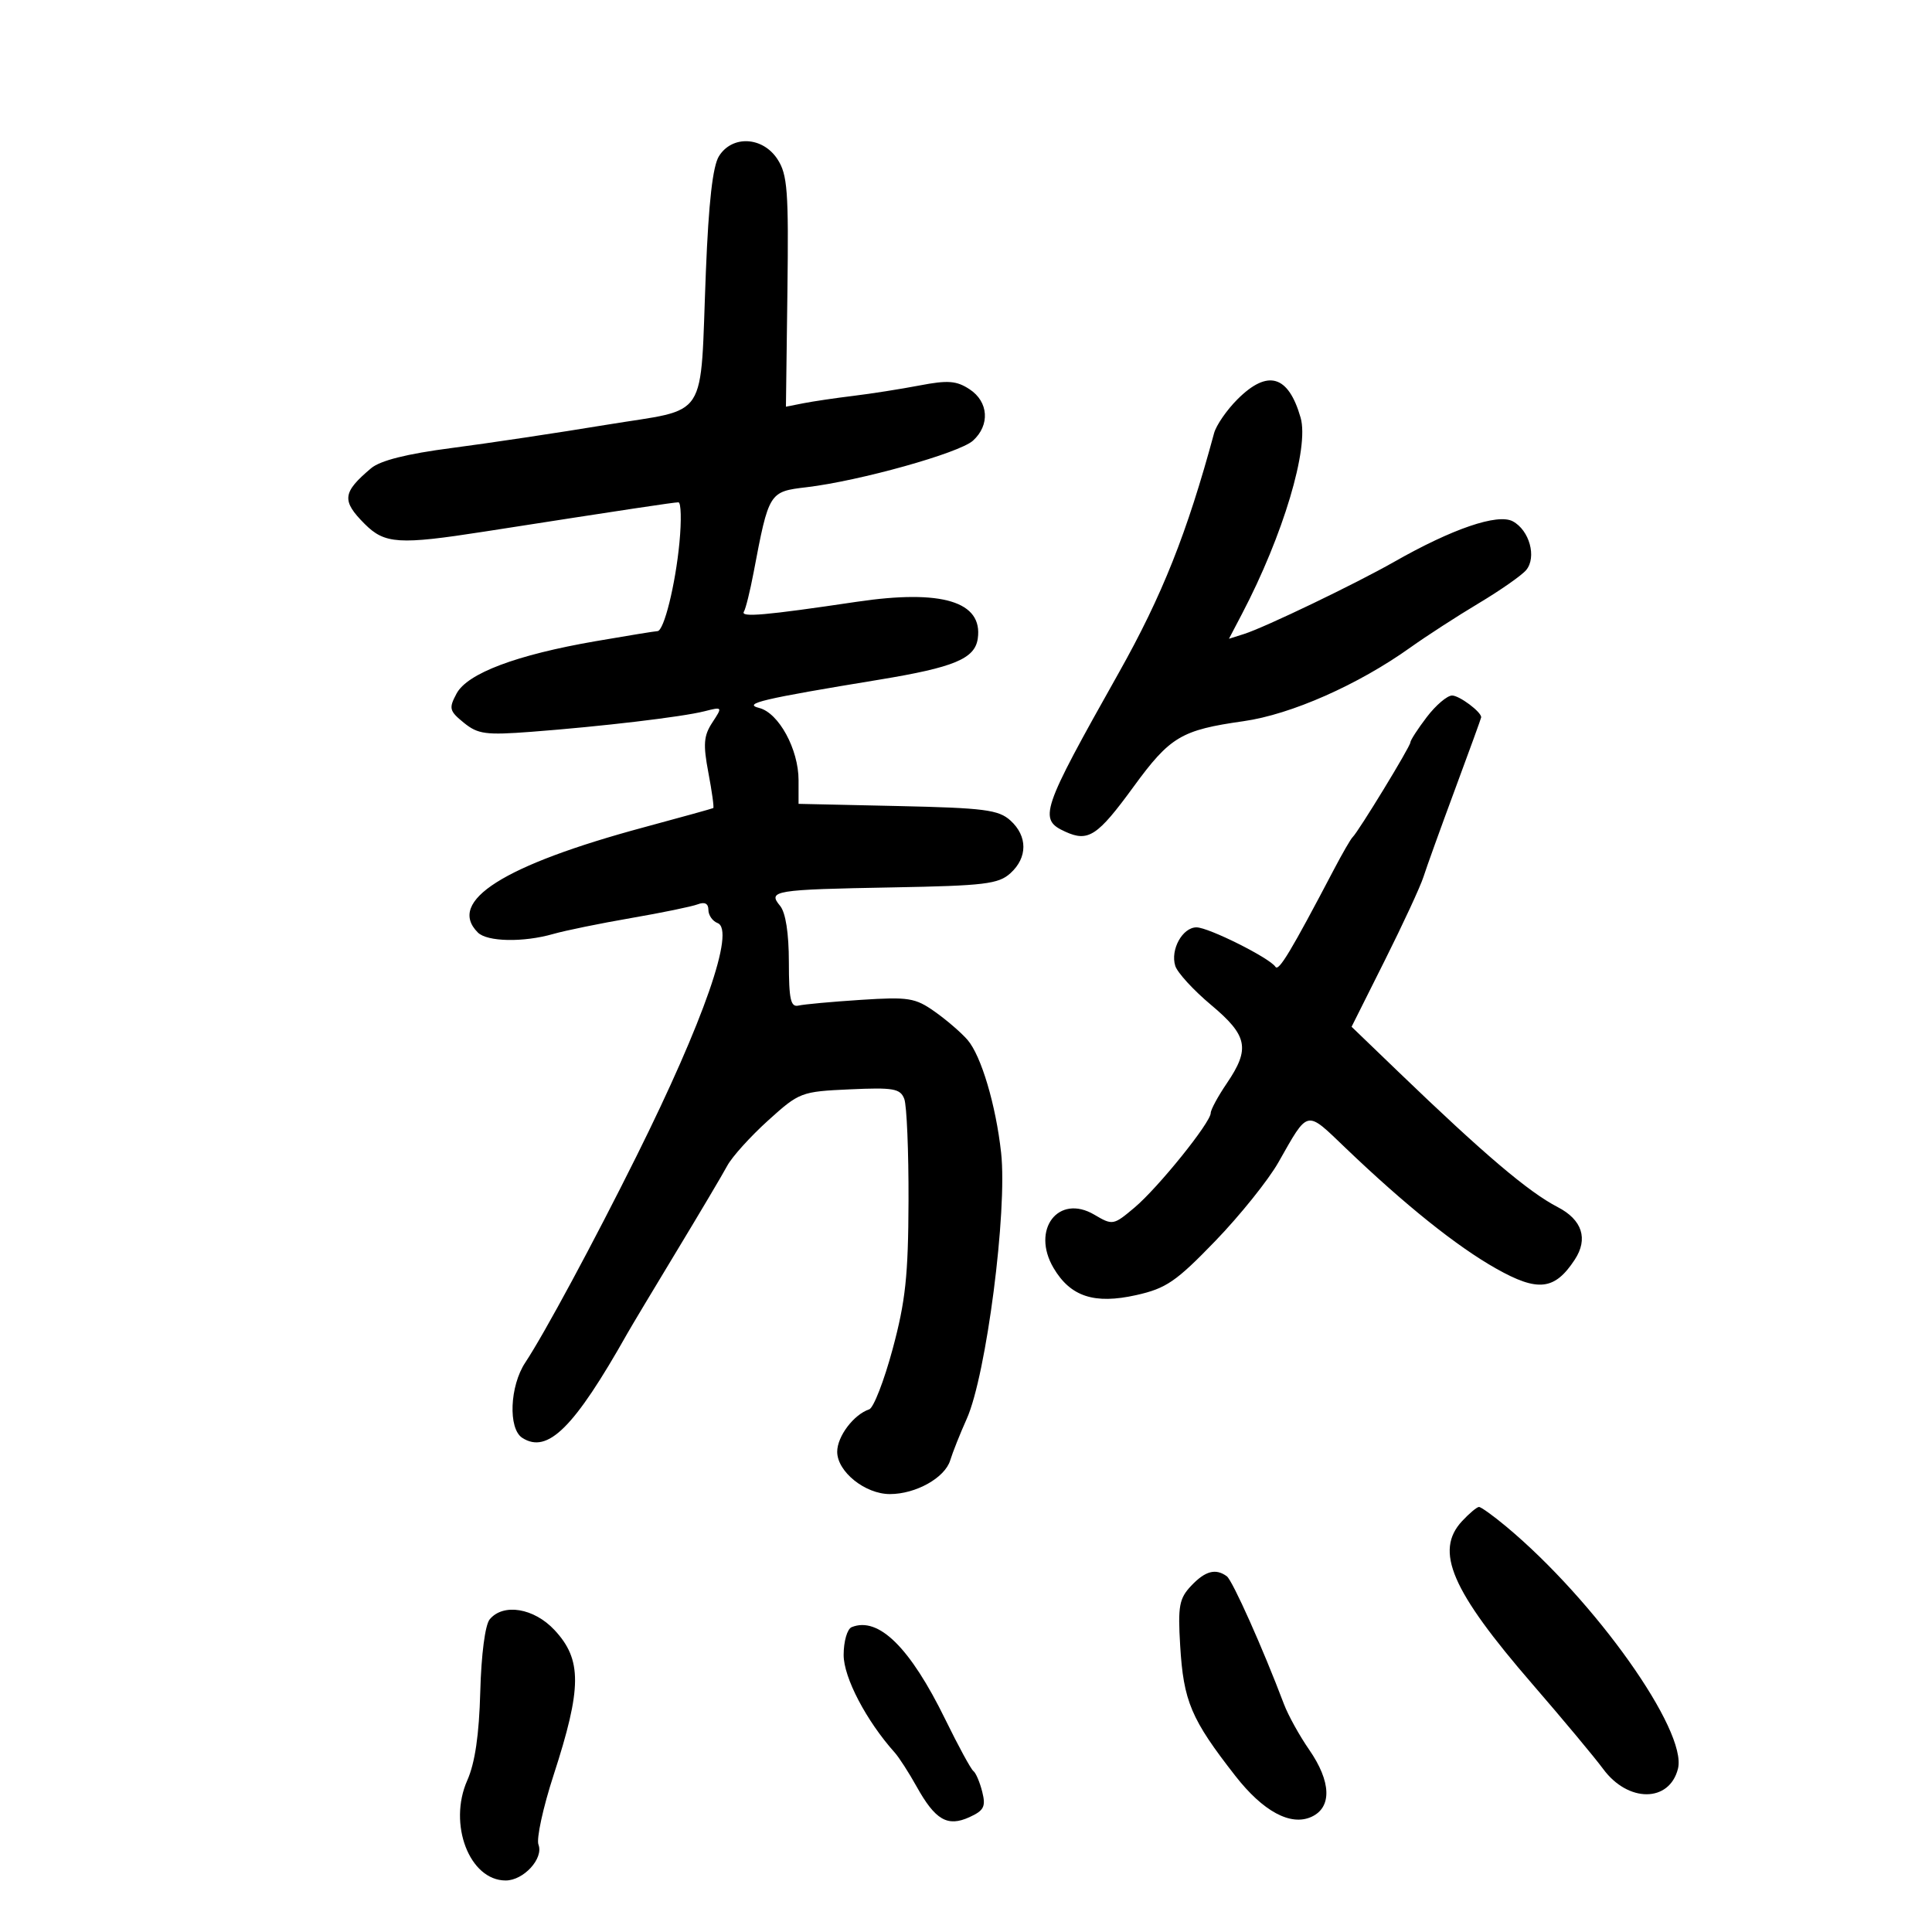 <svg xmlns="http://www.w3.org/2000/svg" width="300" height="300" viewBox="0 0 300 300" version="1.1">
	<path d="M 111.641 24.250 C 110.674 25.798, 110.040 31.391, 109.608 42.174 C 108.662 65.810, 110.292 63.301, 94.154 65.964 C 86.644 67.204, 75.831 68.826, 70.124 69.568 C 63.174 70.472, 59.047 71.509, 57.624 72.709 C 53.162 76.471, 53.017 77.744, 56.636 81.364 C 59.741 84.469, 61.951 84.610, 75.185 82.550 C 97.378 79.095, 104.634 78, 105.343 78 C 105.759 78, 105.832 80.813, 105.504 84.250 C 104.880 90.804, 103.095 97.998, 102.090 98.003 C 101.765 98.005, 97.450 98.706, 92.500 99.562 C 80.184 101.690, 72.576 104.554, 70.894 107.697 C 69.666 109.992, 69.766 110.393, 72.024 112.228 C 74.211 114.007, 75.432 114.170, 82.500 113.634 C 93.425 112.804, 105.905 111.326, 109.363 110.451 C 112.212 109.730, 112.218 109.738, 110.607 112.197 C 109.265 114.245, 109.161 115.576, 109.999 119.995 C 110.555 122.926, 110.895 125.392, 110.755 125.476 C 110.615 125.560, 105.775 126.902, 100 128.459 C 78.179 134.340, 69.339 139.939, 74.200 144.800 C 75.649 146.249, 81.264 146.358, 85.902 145.028 C 87.766 144.494, 93.208 143.380, 97.996 142.554 C 102.784 141.728, 107.444 140.767, 108.351 140.419 C 109.431 140.004, 110 140.303, 110 141.286 C 110 142.111, 110.641 143.032, 111.425 143.333 C 114.204 144.399, 109.309 158.474, 98.848 179.500 C 92.203 192.856, 84.513 207.129, 81.568 211.570 C 79.151 215.217, 78.883 221.839, 81.095 223.266 C 85.031 225.804, 89.147 221.719, 97.396 207.089 C 98.003 206.012, 101.445 200.264, 105.045 194.316 C 108.645 188.367, 112.197 182.375, 112.937 181 C 113.678 179.625, 116.521 176.476, 119.255 174.002 C 124.124 169.598, 124.387 169.497, 131.968 169.153 C 138.748 168.845, 139.797 169.030, 140.415 170.639 C 140.803 171.649, 141.099 178.781, 141.074 186.488 C 141.036 198.063, 140.608 202.060, 138.612 209.467 C 137.284 214.399, 135.646 218.618, 134.973 218.842 C 132.566 219.645, 130 223.042, 130 225.427 C 130 228.521, 134.332 232, 138.185 232 C 142.205 232, 146.720 229.474, 147.548 226.761 C 147.928 225.517, 149.082 222.617, 150.114 220.317 C 153.150 213.545, 156.447 188.029, 155.453 179 C 154.636 171.583, 152.363 163.940, 150.242 161.478 C 149.284 160.366, 146.995 158.393, 145.156 157.093 C 142.110 154.940, 141.085 154.777, 133.656 155.259 C 129.170 155.550, 124.825 155.948, 124 156.144 C 122.774 156.435, 122.499 155.201, 122.495 149.397 C 122.492 144.892, 121.993 141.697, 121.132 140.659 C 119.167 138.292, 120.148 138.131, 138.647 137.794 C 152.873 137.535, 155.044 137.273, 156.897 135.595 C 159.582 133.163, 159.582 129.837, 156.897 127.405 C 155.060 125.741, 152.844 125.457, 139.397 125.160 L 124 124.821 124 121.145 C 124 116.347, 120.924 110.701, 117.892 109.933 C 115.233 109.260, 118.352 108.524, 136.500 105.544 C 148.154 103.630, 151.377 102.288, 151.827 99.162 C 152.653 93.415, 146.271 91.477, 133.017 93.448 C 118.829 95.558, 114.945 95.899, 115.511 94.982 C 115.792 94.527, 116.469 91.798, 117.015 88.918 C 119.391 76.391, 119.421 76.344, 125.252 75.655 C 133.461 74.685, 148.957 70.349, 151.079 68.428 C 153.751 66.011, 153.511 62.381, 150.551 60.442 C 148.525 59.114, 147.188 59.012, 142.801 59.852 C 139.886 60.410, 135.250 61.138, 132.500 61.471 C 129.750 61.804, 126.271 62.318, 124.769 62.613 L 122.038 63.151 122.269 45.298 C 122.471 29.648, 122.281 27.109, 120.727 24.723 C 118.436 21.205, 113.697 20.958, 111.641 24.250 M 192.140 62.014 C 190.482 63.672, 188.854 66.034, 188.521 67.264 C 184.332 82.762, 180.457 92.504, 173.709 104.500 C 161.620 125.993, 161.206 127.226, 165.436 129.153 C 168.993 130.773, 170.427 129.828, 175.998 122.192 C 181.696 114.383, 183.411 113.360, 193.105 111.985 C 200.472 110.940, 210.891 106.337, 219 100.545 C 221.475 98.777, 226.256 95.683, 229.624 93.669 C 232.993 91.655, 236.305 89.337, 236.986 88.517 C 238.644 86.519, 237.492 82.334, 234.902 80.948 C 232.562 79.695, 225.508 82.105, 216.500 87.233 C 210.486 90.656, 196.416 97.419, 193.166 98.449 L 190.832 99.188 192.846 95.344 C 199.253 83.117, 203.306 69.555, 201.959 64.857 C 200.061 58.239, 196.846 57.308, 192.140 62.014 M 221.551 111.344 C 220.148 113.184, 219 114.958, 219 115.287 C 219 115.918, 210.936 129.144, 210.030 130 C 209.738 130.275, 208.437 132.525, 207.139 135 C 200.453 147.740, 198.554 150.901, 198.051 150.129 C 197.150 148.746, 187.658 144, 185.793 144 C 183.614 144, 181.699 147.477, 182.496 149.988 C 182.830 151.040, 185.330 153.764, 188.052 156.043 C 193.747 160.811, 194.154 162.837, 190.500 168.215 C 189.125 170.238, 188 172.314, 188 172.827 C 188 174.297, 179.841 184.422, 176.158 187.520 C 172.890 190.270, 172.765 190.292, 169.930 188.618 C 164.353 185.323, 160.069 190.923, 163.598 196.896 C 166.226 201.345, 169.927 202.558, 176.432 201.103 C 181.078 200.063, 182.620 199.008, 188.705 192.707 C 192.532 188.743, 196.942 183.250, 198.504 180.500 C 203.218 172.201, 202.724 172.309, 208.917 178.238 C 218.201 187.127, 226.187 193.525, 232.314 196.982 C 238.809 200.647, 241.413 200.351, 244.530 195.595 C 246.646 192.366, 245.684 189.405, 241.882 187.439 C 237.339 185.090, 230.458 179.248, 217.186 166.474 L 209.873 159.435 215.031 149.132 C 217.868 143.465, 220.569 137.630, 221.035 136.164 C 221.500 134.699, 223.708 128.574, 225.940 122.553 C 228.173 116.532, 230 111.502, 230 111.374 C 230 110.531, 226.609 108, 225.479 108 C 224.722 108, 222.954 109.505, 221.551 111.344 M 227.039 236.189 C 222.717 240.828, 225.354 246.950, 237.943 261.500 C 242.701 267, 247.646 272.929, 248.930 274.675 C 252.801 279.938, 259.229 279.918, 260.555 274.639 C 262.032 268.754, 247.697 248.551, 233.868 237.027 C 231.870 235.362, 229.975 234, 229.657 234 C 229.338 234, 228.160 234.985, 227.039 236.189 M 184.956 246.250 C 183.107 248.210, 182.888 249.401, 183.255 255.500 C 183.777 264.195, 184.936 266.934, 191.830 275.766 C 196.139 281.286, 200.416 283.587, 203.639 282.119 C 206.857 280.652, 206.719 276.645, 203.279 271.681 C 201.782 269.521, 200.026 266.347, 199.376 264.627 C 196.116 255.999, 191.388 245.417, 190.500 244.765 C 188.768 243.493, 187.147 243.927, 184.956 246.250 M 76.041 251.451 C 75.329 252.308, 74.730 256.910, 74.575 262.701 C 74.396 269.392, 73.757 273.753, 72.559 276.452 C 69.544 283.242, 72.902 292, 78.519 292 C 81.307 292, 84.437 288.581, 83.613 286.435 C 83.267 285.534, 84.322 280.679, 85.957 275.648 C 90.368 262.075, 90.395 257.705, 86.099 253.106 C 82.911 249.693, 78.150 248.910, 76.041 251.451 M 132.250 252.662 C 131.556 252.942, 131 254.866, 131 256.983 C 131 260.486, 134.519 267.209, 138.935 272.142 C 139.604 272.889, 141.129 275.257, 142.325 277.404 C 145.230 282.619, 147.124 283.720, 150.524 282.171 C 152.790 281.139, 153.099 280.530, 152.523 278.235 C 152.148 276.742, 151.530 275.291, 151.150 275.010 C 150.770 274.730, 148.808 271.125, 146.791 267 C 141.322 255.819, 136.416 250.981, 132.250 252.662" stroke="none" fill="black" fill-rule="evenodd"/>
</svg>